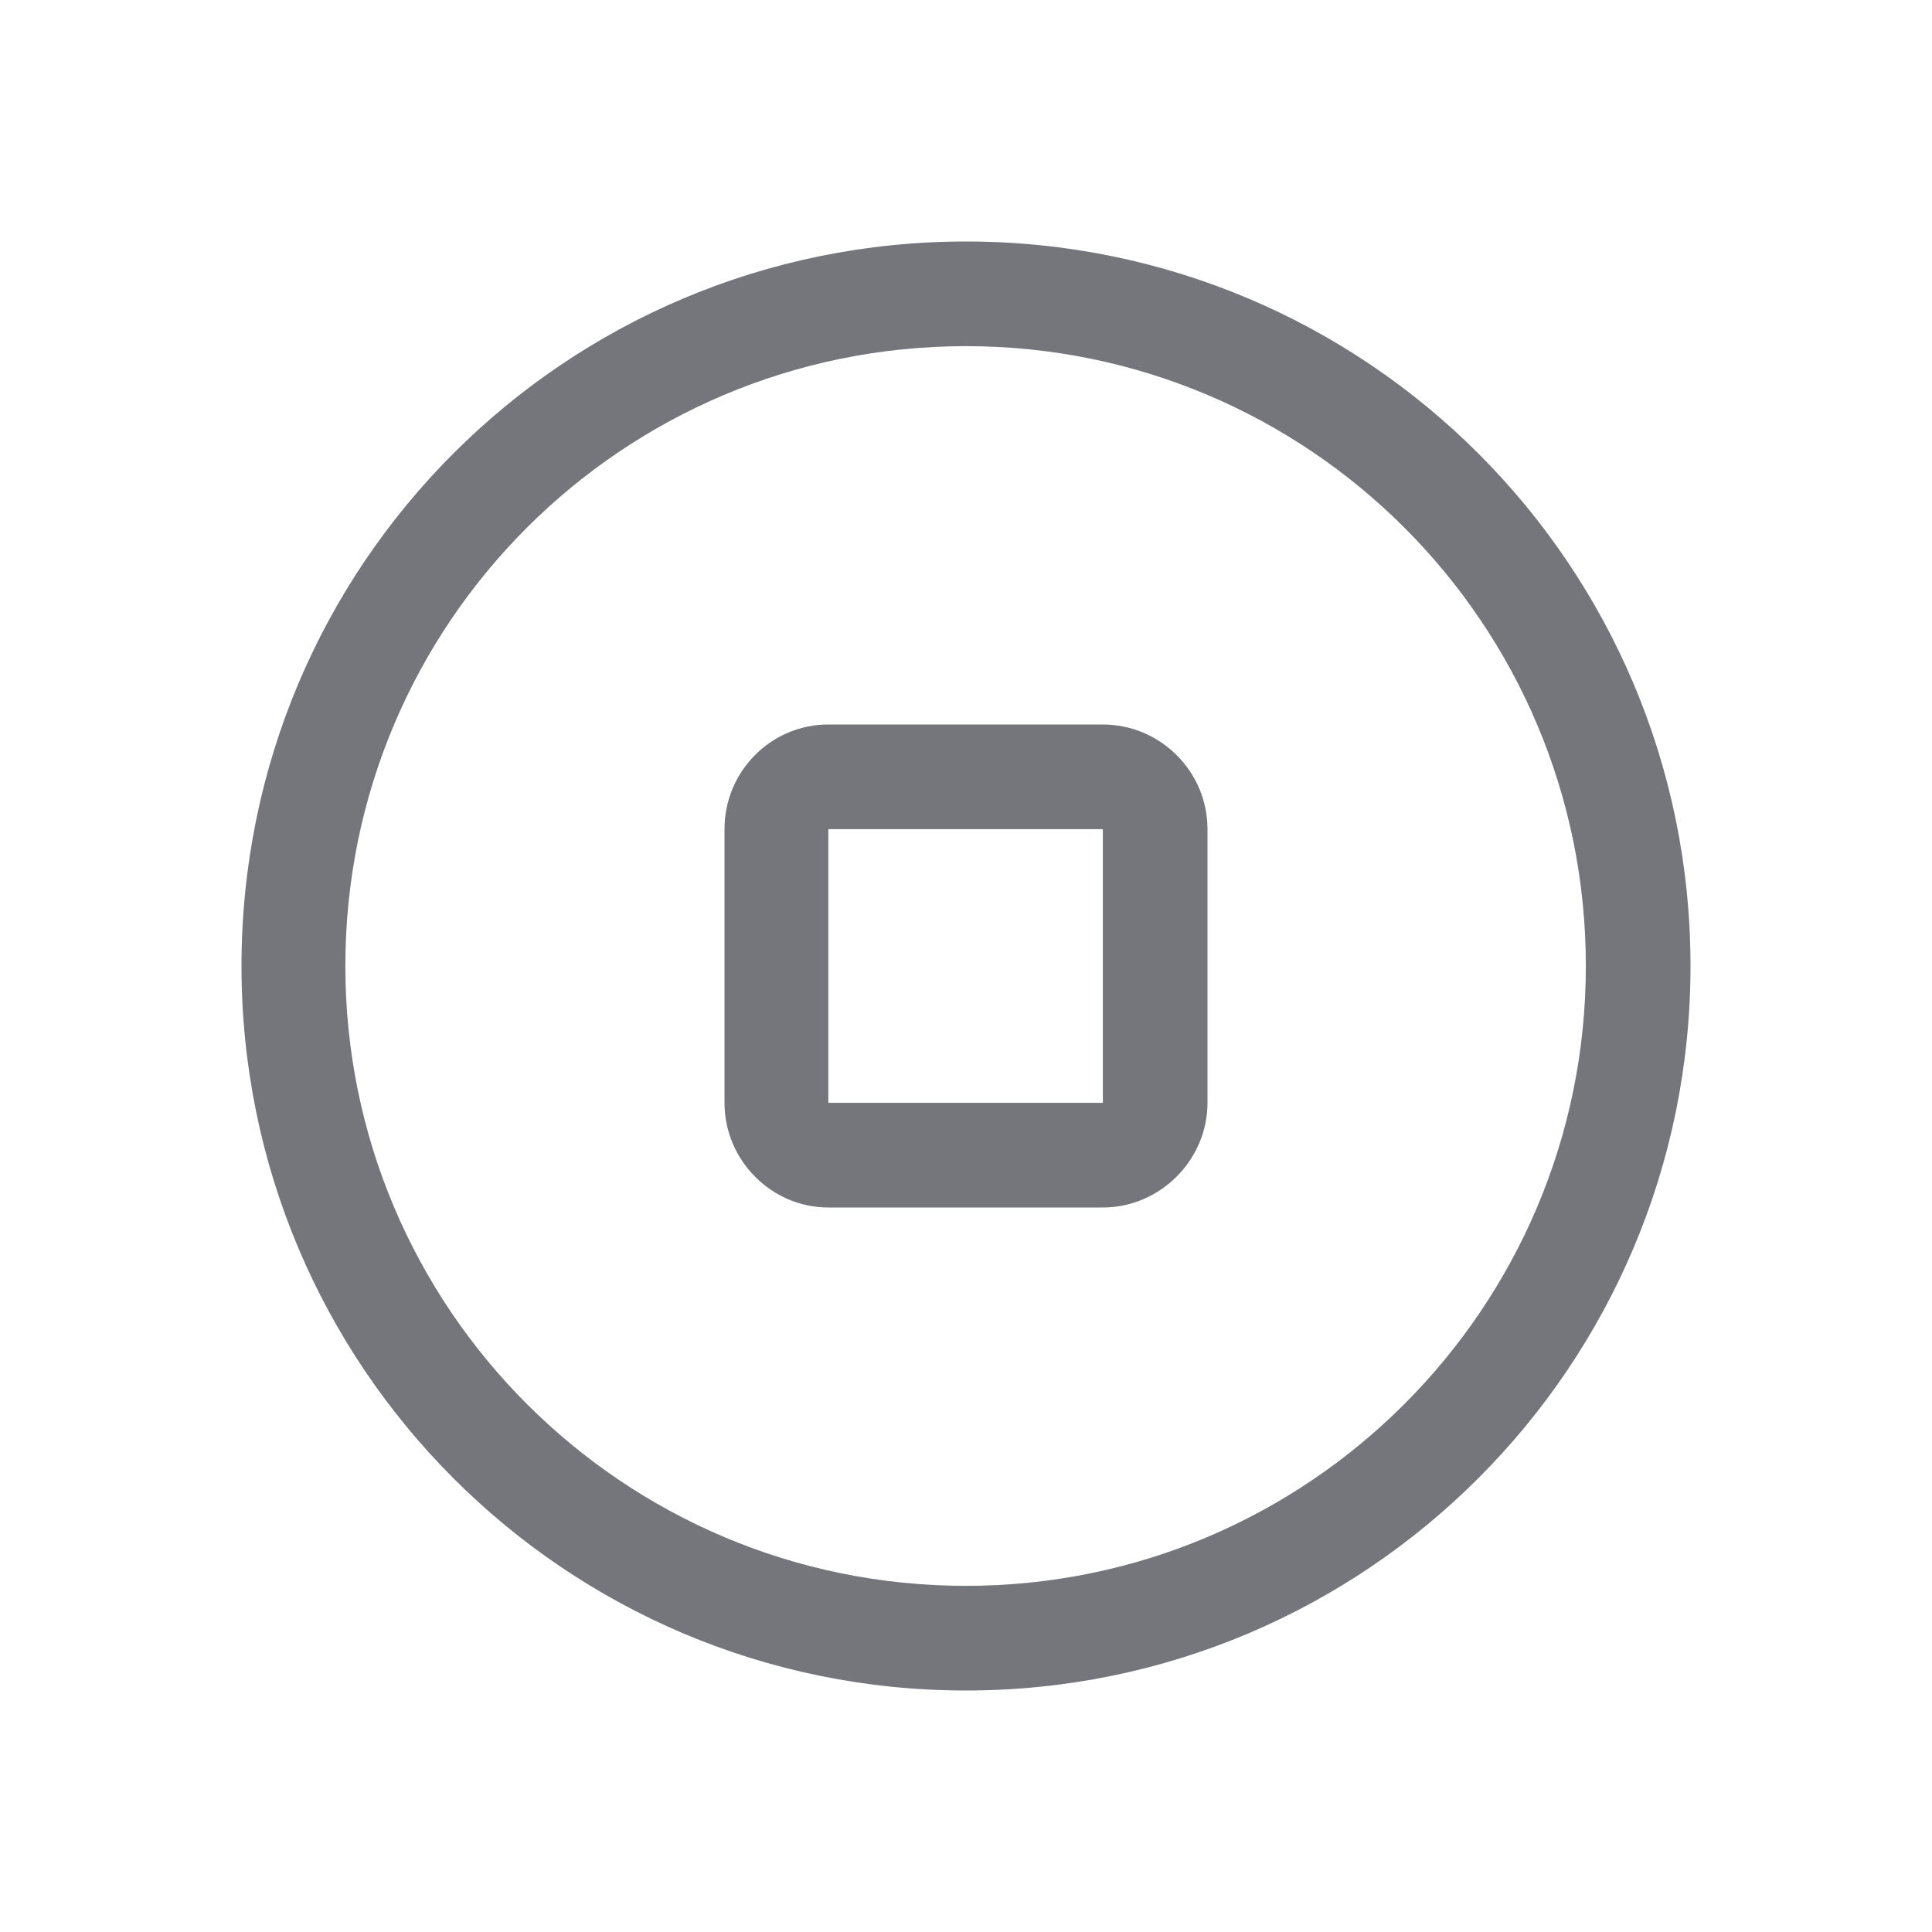 <svg width="24" height="24" viewBox="0 0 24 24" fill="none" xmlns="http://www.w3.org/2000/svg" xmlns:xlink="http://www.w3.org/1999/xlink">
	<desc>
			Created with Pixso.
	</desc>
	<defs>
		<clipPath id="clip118371_721">
			<rect id="Outline / Stop Outline" width="24" height="24" fill="white" fill-opacity="0"/>
		</clipPath>
	</defs>
	<g clip-path="url(#clip118371_721)">
		<path id="Shape" d="M12 3C7.02 3 3 7.02 3 12C3 16.97 7.02 21 12 21C16.97 21 21 16.97 21 12C21 7.02 16.97 3 12 3ZM12 4.3C7.74 4.3 4.29 7.74 4.29 12C4.29 16.25 7.74 19.7 12 19.7C16.25 19.7 19.7 16.25 19.7 12C19.7 7.74 16.25 4.3 12 4.3ZM10.29 9C9.58 9 9 9.58 9 10.3L9 13.7C9 14.41 9.58 15 10.29 15L13.7 15C14.41 15 15 14.41 15 13.7L15 10.3C15 9.58 14.41 9 13.7 9L10.29 9ZM10.29 10.3L10.29 13.7L13.7 13.7L13.7 10.3L10.29 10.3Z" fill="#74767B" fill-opacity="1" fill-rule="evenodd"/>
	</g>
</svg>
